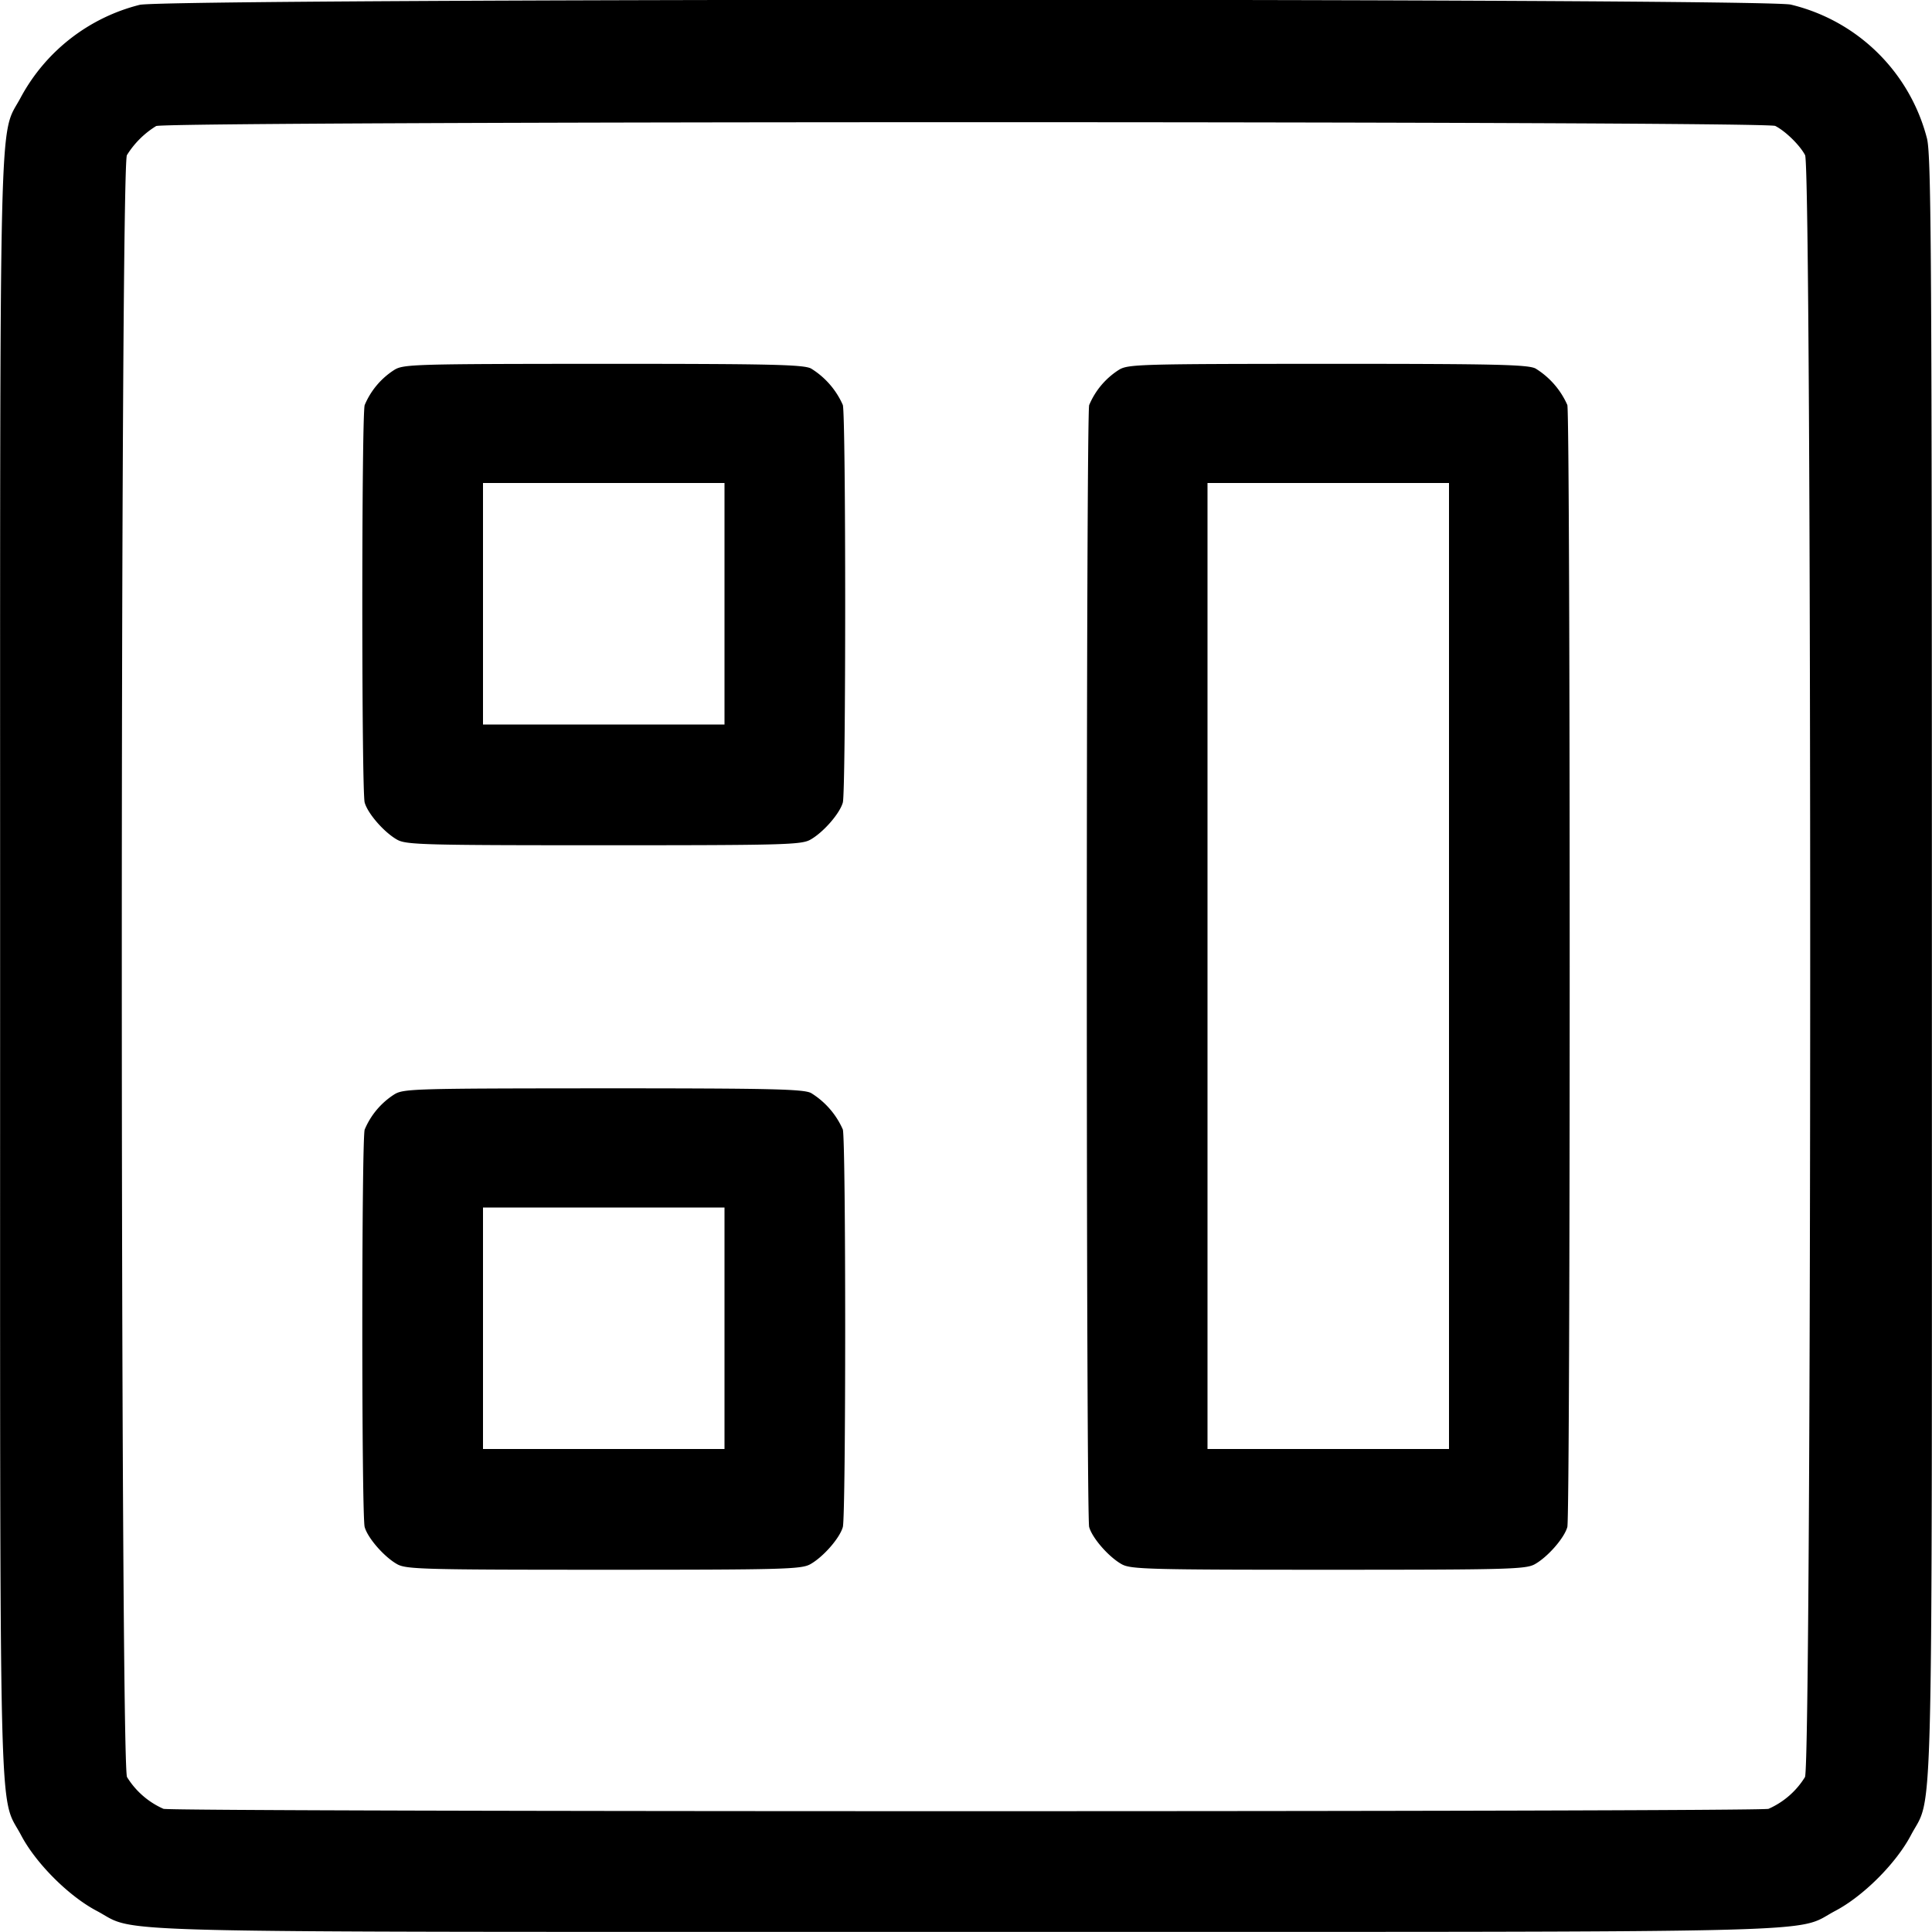 <svg xmlns="http://www.w3.org/2000/svg" width="16" height="16" fill="none"><path d="M1.157.04a1.547 1.547 0 0 0-.983.763C-.012 1.156.001.609.001 8c0 7.394-.014 6.843.174 7.199.122.232.394.504.626.626.356.188-.195.174 7.199.174s6.843.014 7.199-.174c.232-.122.504-.394.626-.626.188-.356.174.195.174-7.199 0-5.86-.005-6.701-.04-6.851A1.533 1.533 0 0 0 14.83.038C14.574-.016 1.407-.015 1.157.04m13.545 1.003c.086.044.204.16.247.242.057.11.056 13.321-.001 13.432a.673.673 0 0 1-.302.263c-.095.026-13.197.026-13.292 0a.673.673 0 0 1-.302-.263C.995 14.606.994 1.395 1.051 1.285a.743.743 0 0 1 .242-.241c.077-.042 13.326-.043 13.409-.001M3.266 3.063a.637.637 0 0 0-.246.292c-.026.094-.026 3.197 0 3.291.026.093.164.25.271.309C3.366 6.996 3.52 7 5 7s1.634-.004 1.709-.045c.107-.059.245-.216.271-.309.026-.095.026-3.197 0-3.292a.673.673 0 0 0-.263-.302c-.063-.033-.335-.039-1.722-.039-1.559.001-1.653.003-1.729.05m6 0a.637.637 0 0 0-.246.292c-.026.094-.026 9.197 0 9.291.026.093.164.25.271.309.075.041.229.045 1.709.045s1.634-.004 1.709-.045c.107-.059.245-.216.271-.309.026-.095.026-9.197 0-9.292a.673.673 0 0 0-.263-.302c-.063-.033-.335-.039-1.722-.039-1.559.001-1.653.003-1.729.05M6 5v1H4V4h2v1m6 3v4h-2V4h2v4M3.266 9.063a.637.637 0 0 0-.246.292c-.026.094-.026 3.197 0 3.291.026.093.164.25.271.309.075.041.229.045 1.709.045s1.634-.004 1.709-.045c.107-.059.245-.216.271-.309.026-.095.026-3.197 0-3.292a.673.673 0 0 0-.263-.302c-.063-.033-.335-.039-1.722-.039-1.559.001-1.653.003-1.729.05M6 11v1H4v-2h2v1" fill-rule="evenodd" fill="#000"/></svg>